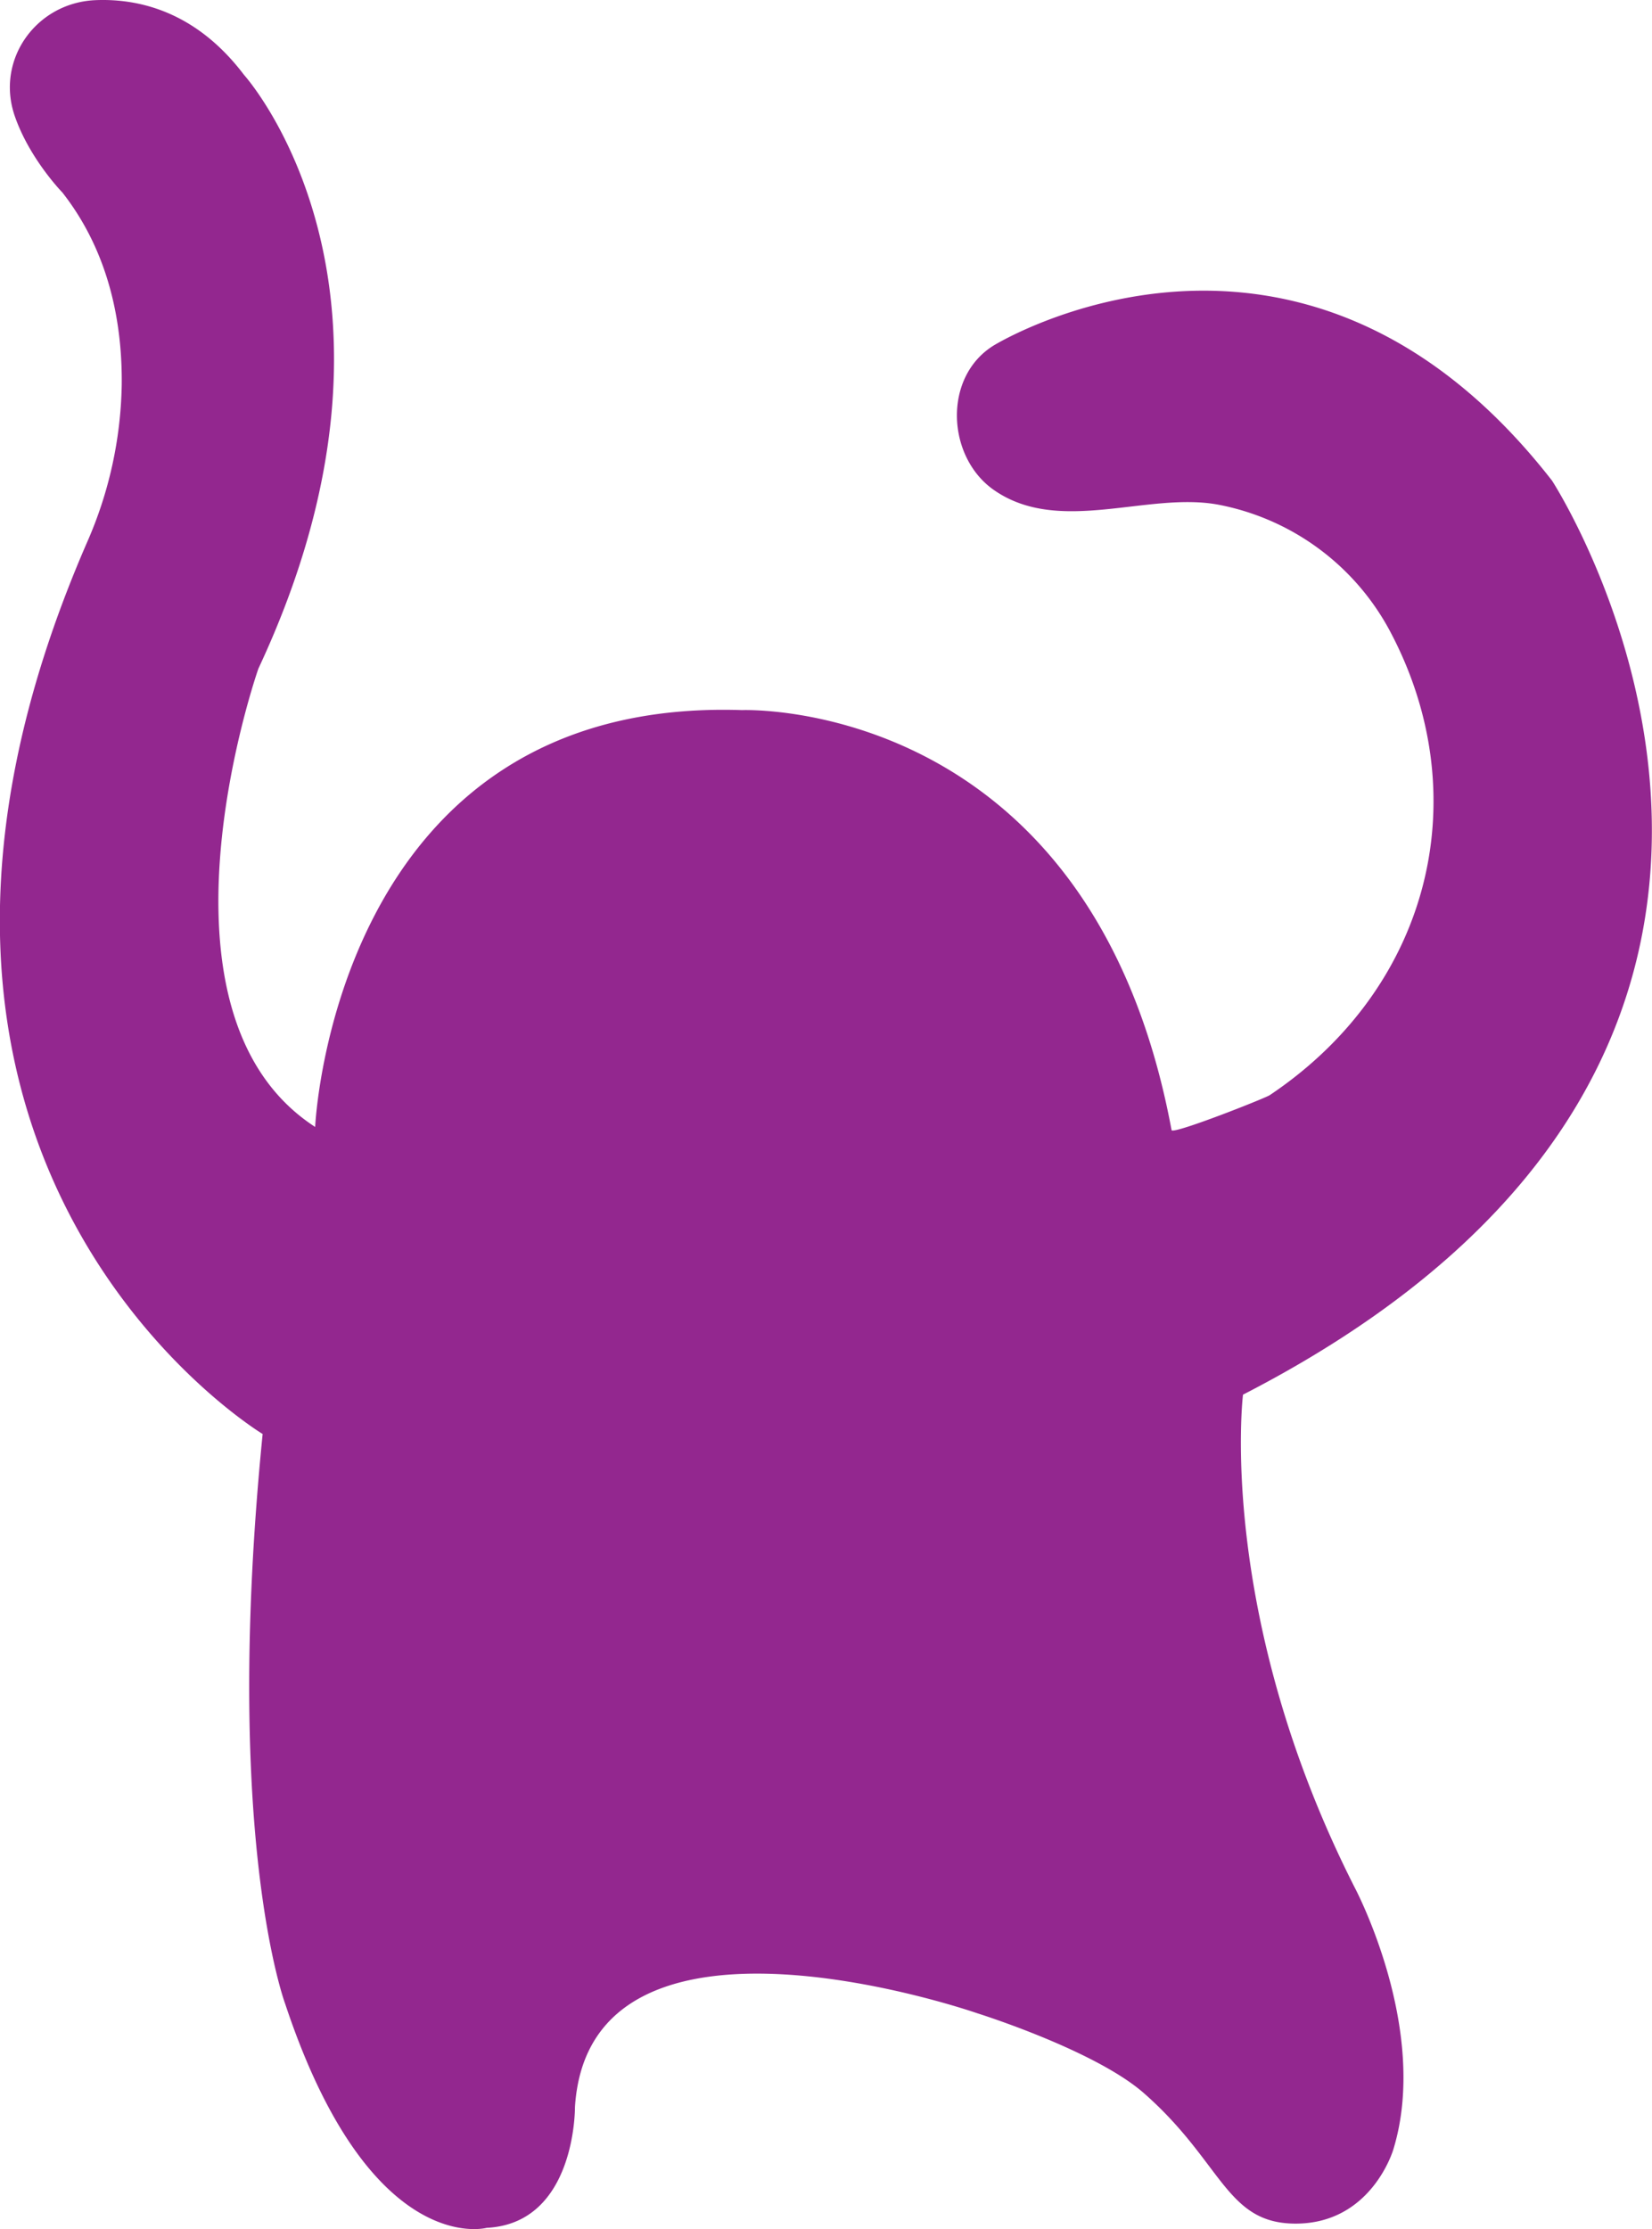 <svg id="레이어_1" data-name="레이어 1" xmlns="http://www.w3.org/2000/svg" viewBox="0 0 570 768.9"><defs><style>.cls-1{fill:#93278f;}</style></defs><title>20</title><path class="cls-1" d="M108.74,389S115.25,240.54,256,245.23c0,0,120.34-5,148.23,144.86.31,1.65,32.23-10.95,33.9-12.07,56.24-37.7,71.58-104.26,41.07-160.76a85.26,85.26,0,0,0-58.42-42.81c-24.57-4.81-55.26,10.72-77.95-5.21-16.19-11.38-17.55-38.9,0-49.76,0,0,105.53-65.25,192.67,46.59,0,0,127,195.18-106.62,315.27,0,0-9.3,75.75,38.57,170.05,0,0,26,48.88,13.3,90.29,0,0-7.44,25.58-33.71,25.58-24.09,0-25.14-21.12-52.36-45-17-14.9-57.53-27.57-57.53-27.57s-133.78-46.61-138.77,32.4c0,0,.38,40.11-30.48,41.63,0,0-40.22,10.89-69.5-77.26,0,0-21.63-57.52-7.78-196.55,0,0-154-92.8-60.6-307.51A140.53,140.53,0,0,0,42,133.11c.23-20.63-4-45.38-20.48-66.42,0,0-11.28-11.53-16.39-26.26C-1.66,21,12.43,1.19,33,.35c14.69-.6,34.54,3.78,51.18,25.76,0,0,66.44,73.47,5,204.75C89.14,230.86,47.58,349.39,108.74,389Z" transform="translate(0 -0.3)"/></svg>
